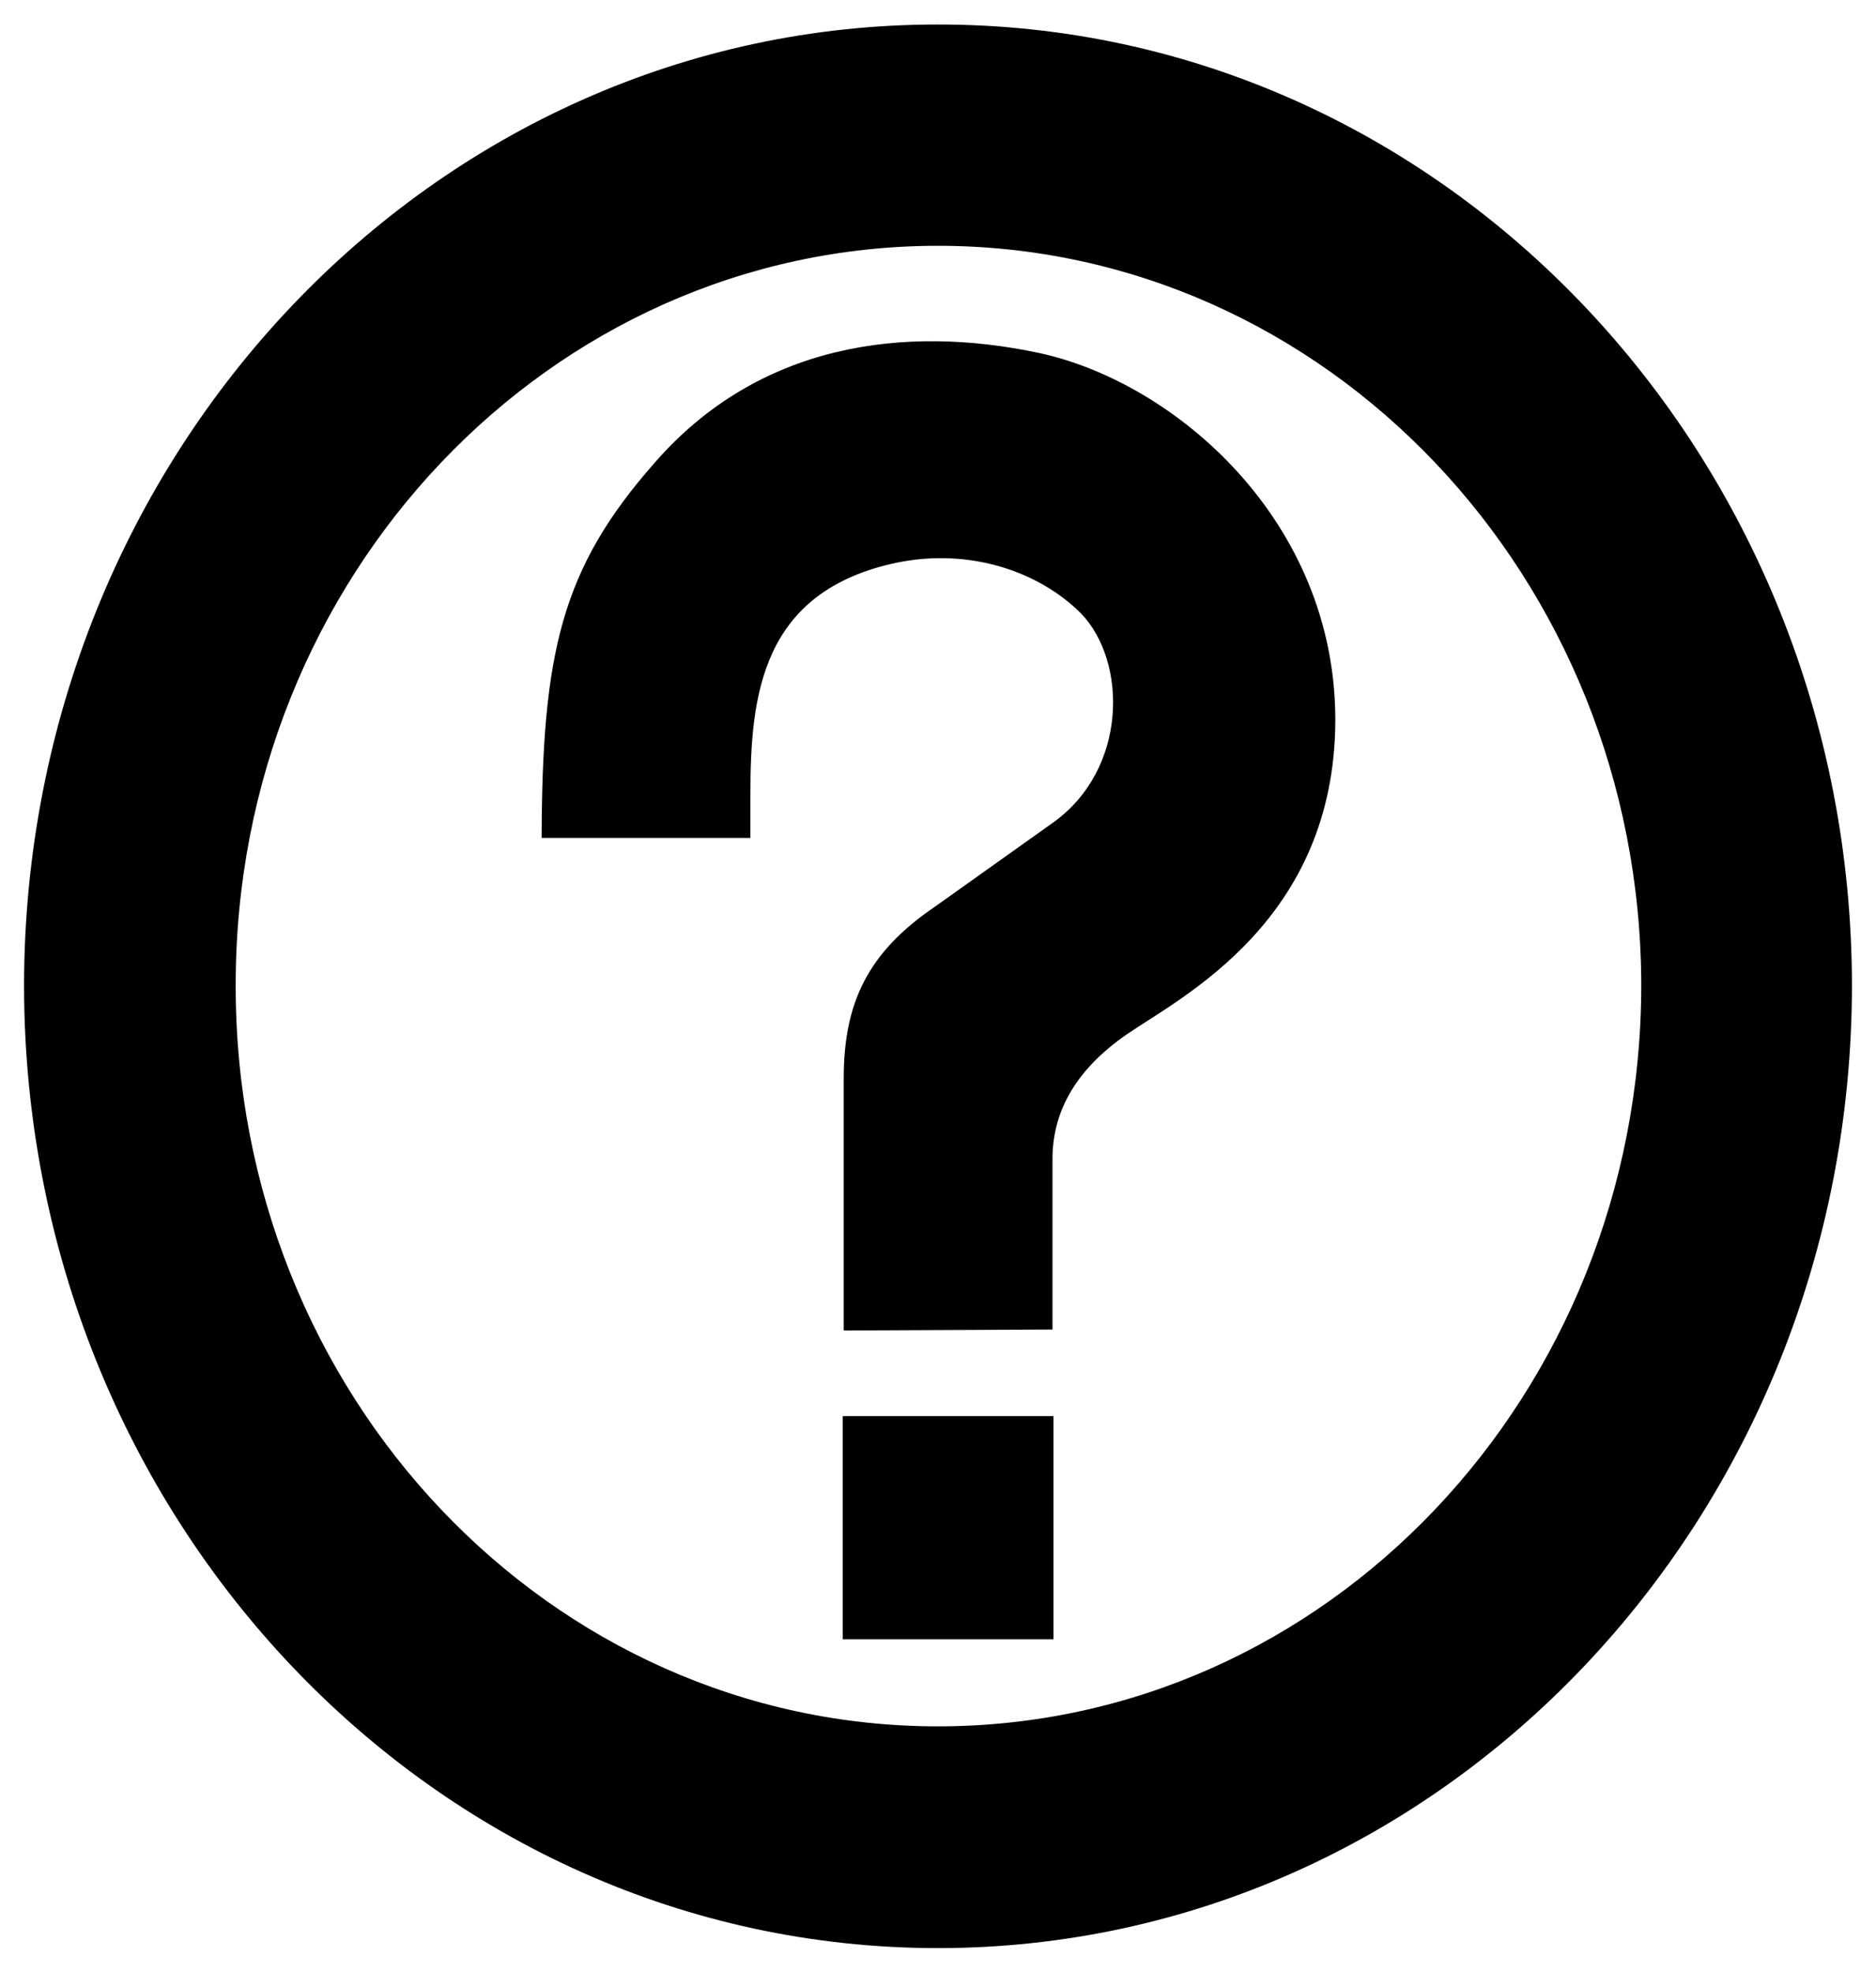 <?xml version="1.0" encoding="UTF-8"?>
<!DOCTYPE svg PUBLIC "-//W3C//DTD SVG 1.1//EN" "http://www.w3.org/Graphics/SVG/1.1/DTD/svg11.dtd">
<svg xmlns="http://www.w3.org/2000/svg" xmlns:xlink="http://www.w3.org/1999/xlink" version="1.1" width="39px" height="41px" viewBox="-0.5 -0.5 39 41" content="&lt;mxfile host=&quot;app.diagrams.net&quot; modified=&quot;2020-06-12T13:38:11.121Z&quot; agent=&quot;5.0 (Macintosh; Intel Mac OS X 10_14_3) AppleWebKit/537.36 (KHTML, like Gecko) Chrome/83.0.41.61 Safari/537.36&quot; etag=&quot;S5dbW58QbZt4p8of5P79&quot; version=&quot;13.2.3&quot; type=&quot;device&quot;&gt;&lt;diagram id=&quot;IsemS7mjgmvfmpKoQomh&quot; name=&quot;Page-1&quot;&gt;jZPfb4IwEMf/Gh5ngOqmj8p0S6bJEh/0benggGalR0pF3F+/Q1qBGJPxQK6f+9H2e1ePRUXzpnmZ7zAB6YV+0njs1QvDxfSZ/i24dGA2DTuQaZF0KOjBXvyChb6lJ5FANQo0iNKIcgxjVApiM2JcazyPw1KU411LnsEd2Mdc3tODSEze0fnM7/k7iCx3Owe+9RTcBVtQ5TzB8wCxtccijWg6q2gikK12Tpcub/PAezuYBmX+k3BcskRuDjtWpx/bxaLAl2P4FPjzrk7N5cle2R7XXJwGdPKyNYsma3s8qUSmqonRvAY5ESpFTZcVqL4Cj61yU0iKbc1USBmhRH0tw/zrR7wyGn/AeRQqKr6qQRtBum/5N8hPrERbkdzfaAwWg4ClpO3JYbAkyu0qJhWAyq3sdSgYmodKBTf9aW4BCzD6QiEuYWpbZmd2bpfnfgCYlS0f9N5lcTty2a1w3xUybGPcsh+Aq2/witj6Dw==&lt;/diagram&gt;&lt;/mxfile&gt;" style="background-color: rgb(255, 255, 255);"><defs/><g><path d="M 19 0.01 C 8.51 0 0.01 8.95 0 19.99 C 0.01 31.05 8.51 40 19 40 C 29.49 40 37.99 31.05 38 19.99 C 37.99 8.95 29.49 0 19 0.01 Z M 19 35.39 C 10.93 35.39 4.39 28.5 4.4 19.99 C 4.39 11.5 10.93 4.61 19 4.61 C 27.07 4.61 33.61 11.5 33.62 19.99 C 33.61 28.5 27.07 35.39 19 35.39 Z M 17.04 27.16 L 21.38 27.14 L 21.38 23.63 C 21.37 22.68 21.8 21.78 22.93 21 C 24.07 20.22 27.25 18.64 27.26 14.47 C 27.26 10.31 23.92 7.45 21.11 6.84 C 18.3 6.24 15.27 6.64 13.11 9.12 C 11.17 11.32 10.77 13.07 10.76 16.92 L 15.1 16.92 L 15.1 16.02 C 15.1 13.97 15.32 11.8 18.13 11.2 C 19.67 10.88 21.11 11.39 21.97 12.25 C 22.94 13.25 22.95 15.5 21.38 16.61 L 18.95 18.34 C 17.53 19.3 17.04 20.36 17.04 21.92 L 17.04 27.16 L 17.04 27.16 Z M 17.02 33.58 L 17.02 28.94 L 21.4 28.94 L 21.4 33.58 L 17.02 33.58 Z" fill="#000000" stroke="none" pointer-events="all"/></g></svg>